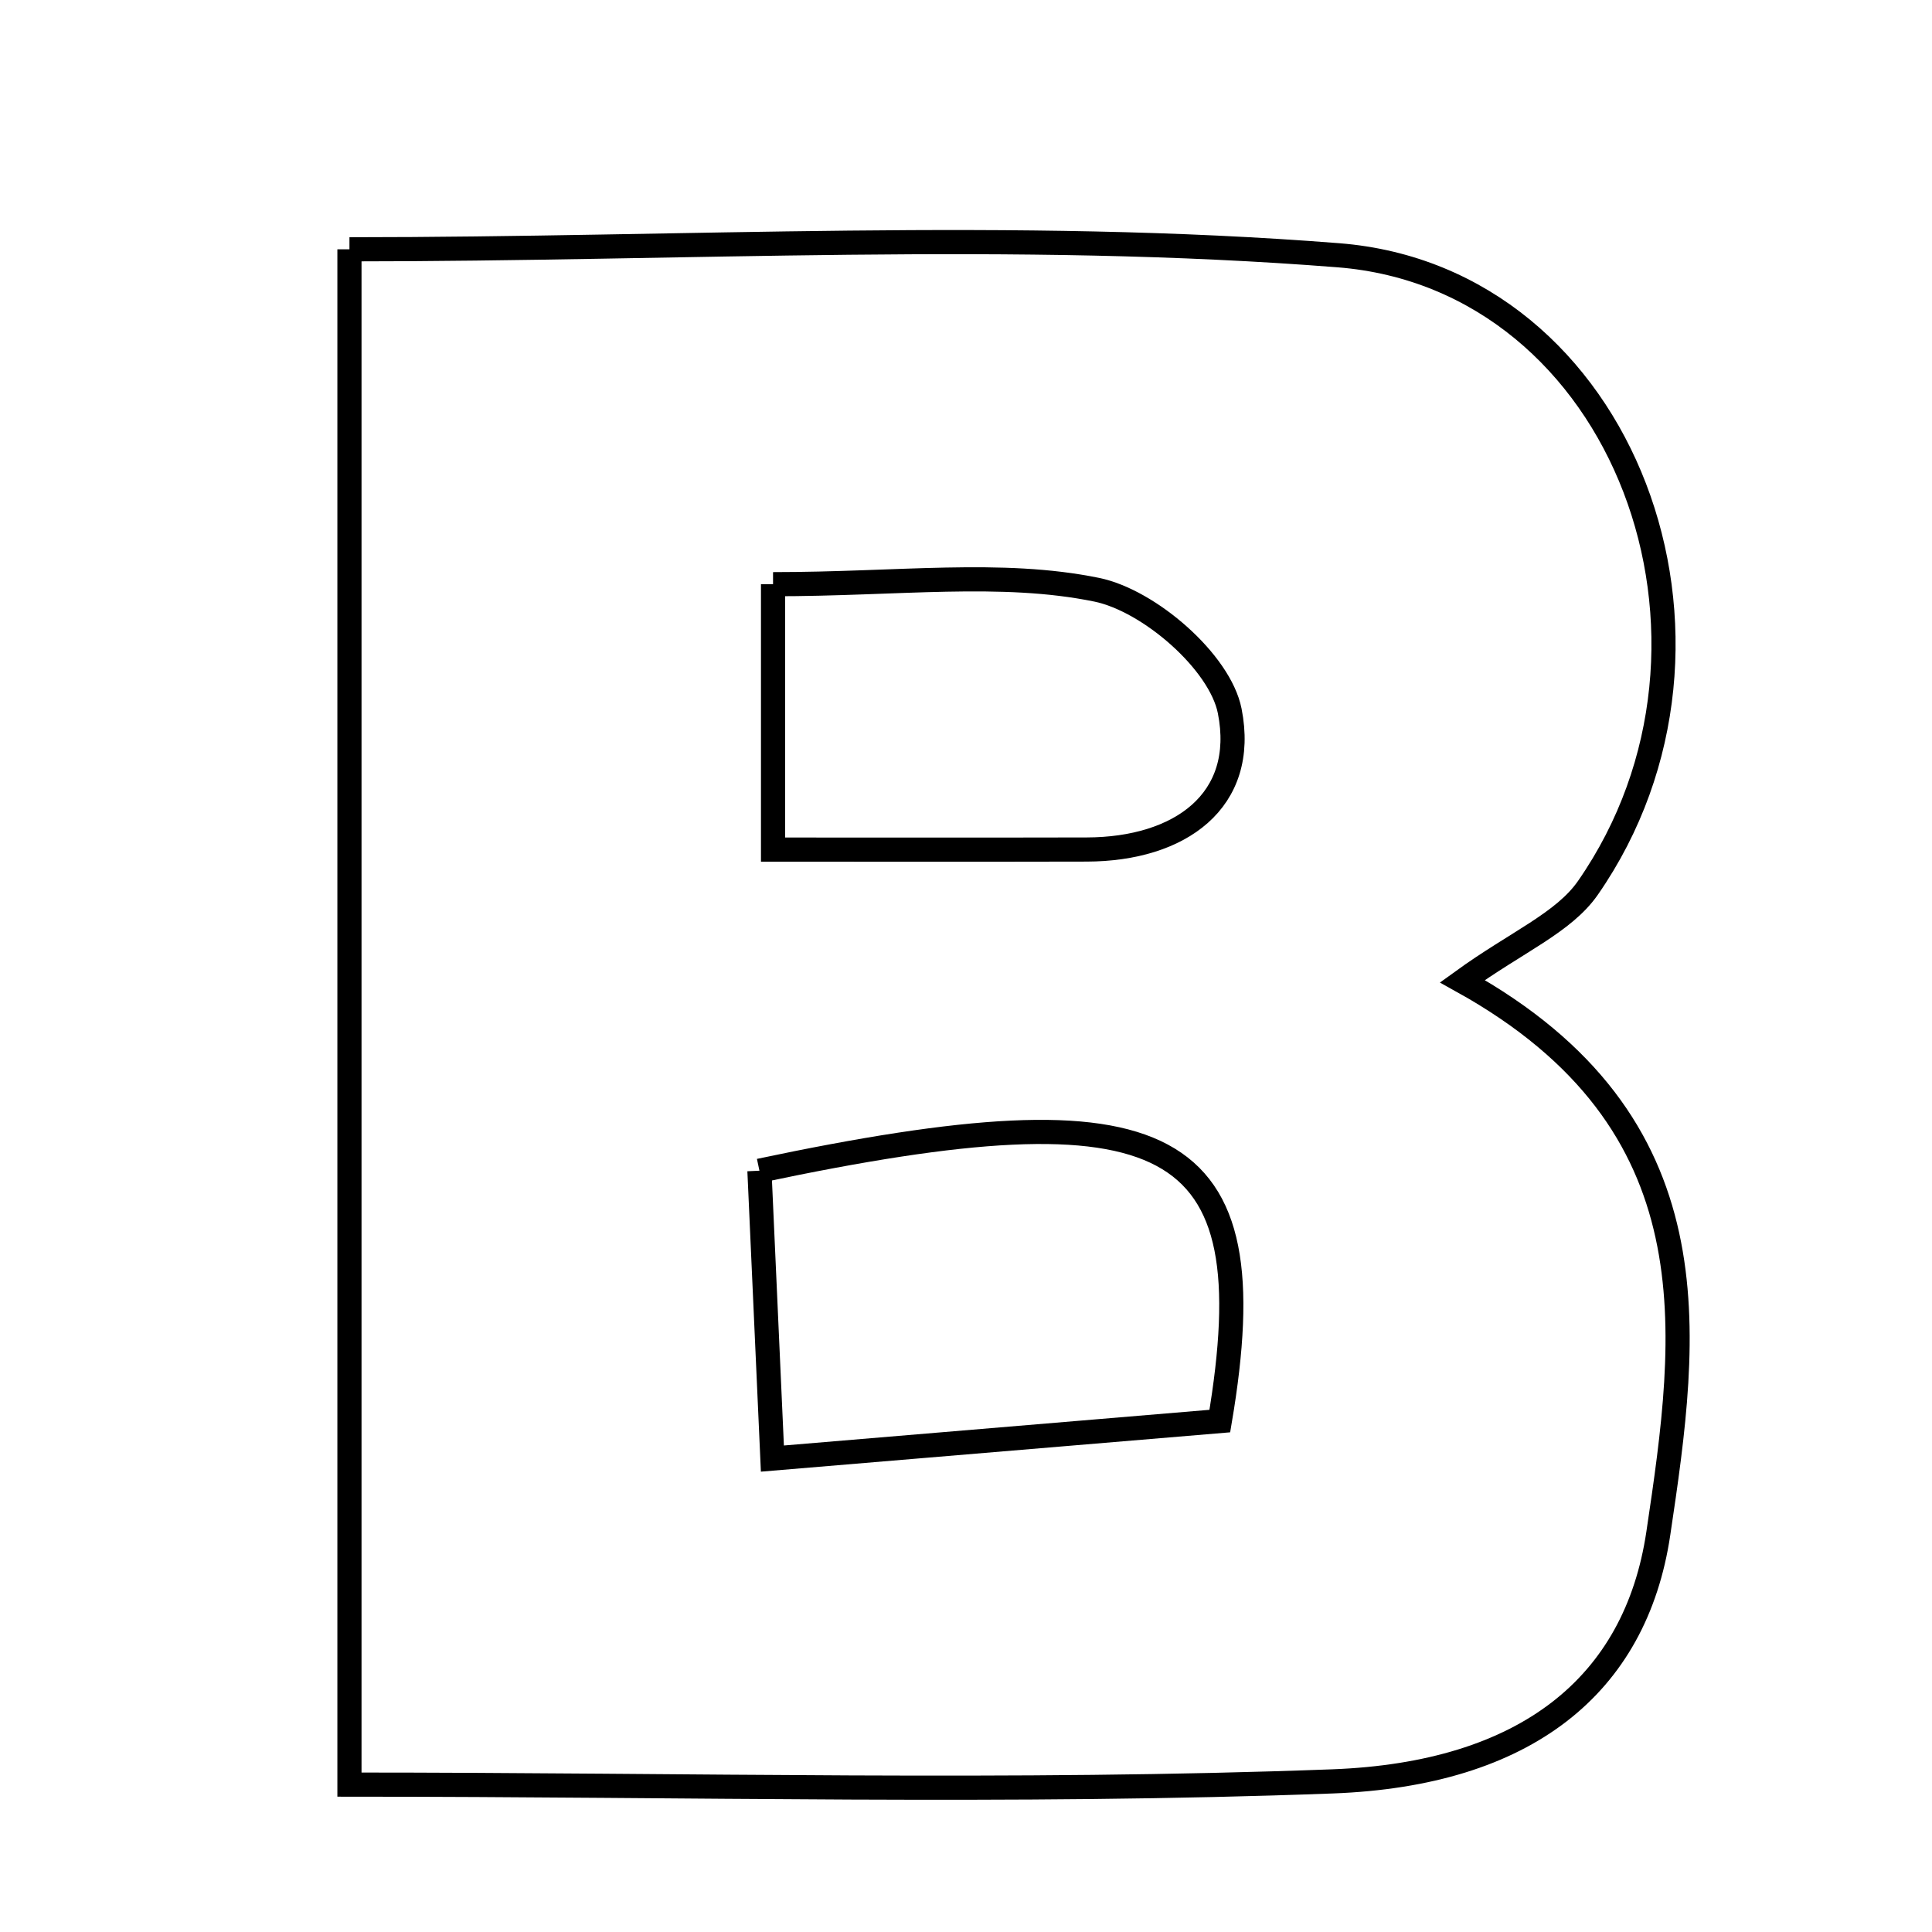 <svg xmlns="http://www.w3.org/2000/svg" viewBox="0.0 0.0 24.0 24.0" height="200px" width="200px"><path fill="none" stroke="black" stroke-width=".3" stroke-opacity="1.0"  filling="0" d="M4.341 3.097 C8.526 3.097 12.599 2.853 16.626 3.171 C20.189 3.452 21.846 7.977 19.726 11.029 C19.425 11.463 18.842 11.7 18.166 12.189 C21.339 13.952 20.972 16.555 20.6 19.05 C20.318 20.94 18.951 22.039 16.553 22.129 C12.588 22.278 8.612 22.169 4.341 22.169 C4.341 15.668 4.341 9.486 4.341 3.097"></path>
<path fill="none" stroke="black" stroke-width=".3" stroke-opacity="1.0"  filling="0" d="M9.603 7.257 C11.164 7.257 12.436 7.083 13.624 7.326 C14.276 7.46 15.155 8.222 15.276 8.832 C15.497 9.949 14.657 10.55 13.5 10.553 C12.26 10.556 11.019 10.554 9.603 10.554 C9.603 9.451 9.603 8.546 9.603 7.257"></path>
<path fill="none" stroke="black" stroke-width=".3" stroke-opacity="1.0"  filling="0" d="M9.434 14.543 C14.543 13.464 15.759 14.072 15.153 17.653 C13.483 17.793 11.712 17.941 9.595 18.119 C9.531 16.691 9.482 15.599 9.434 14.543"></path></svg>